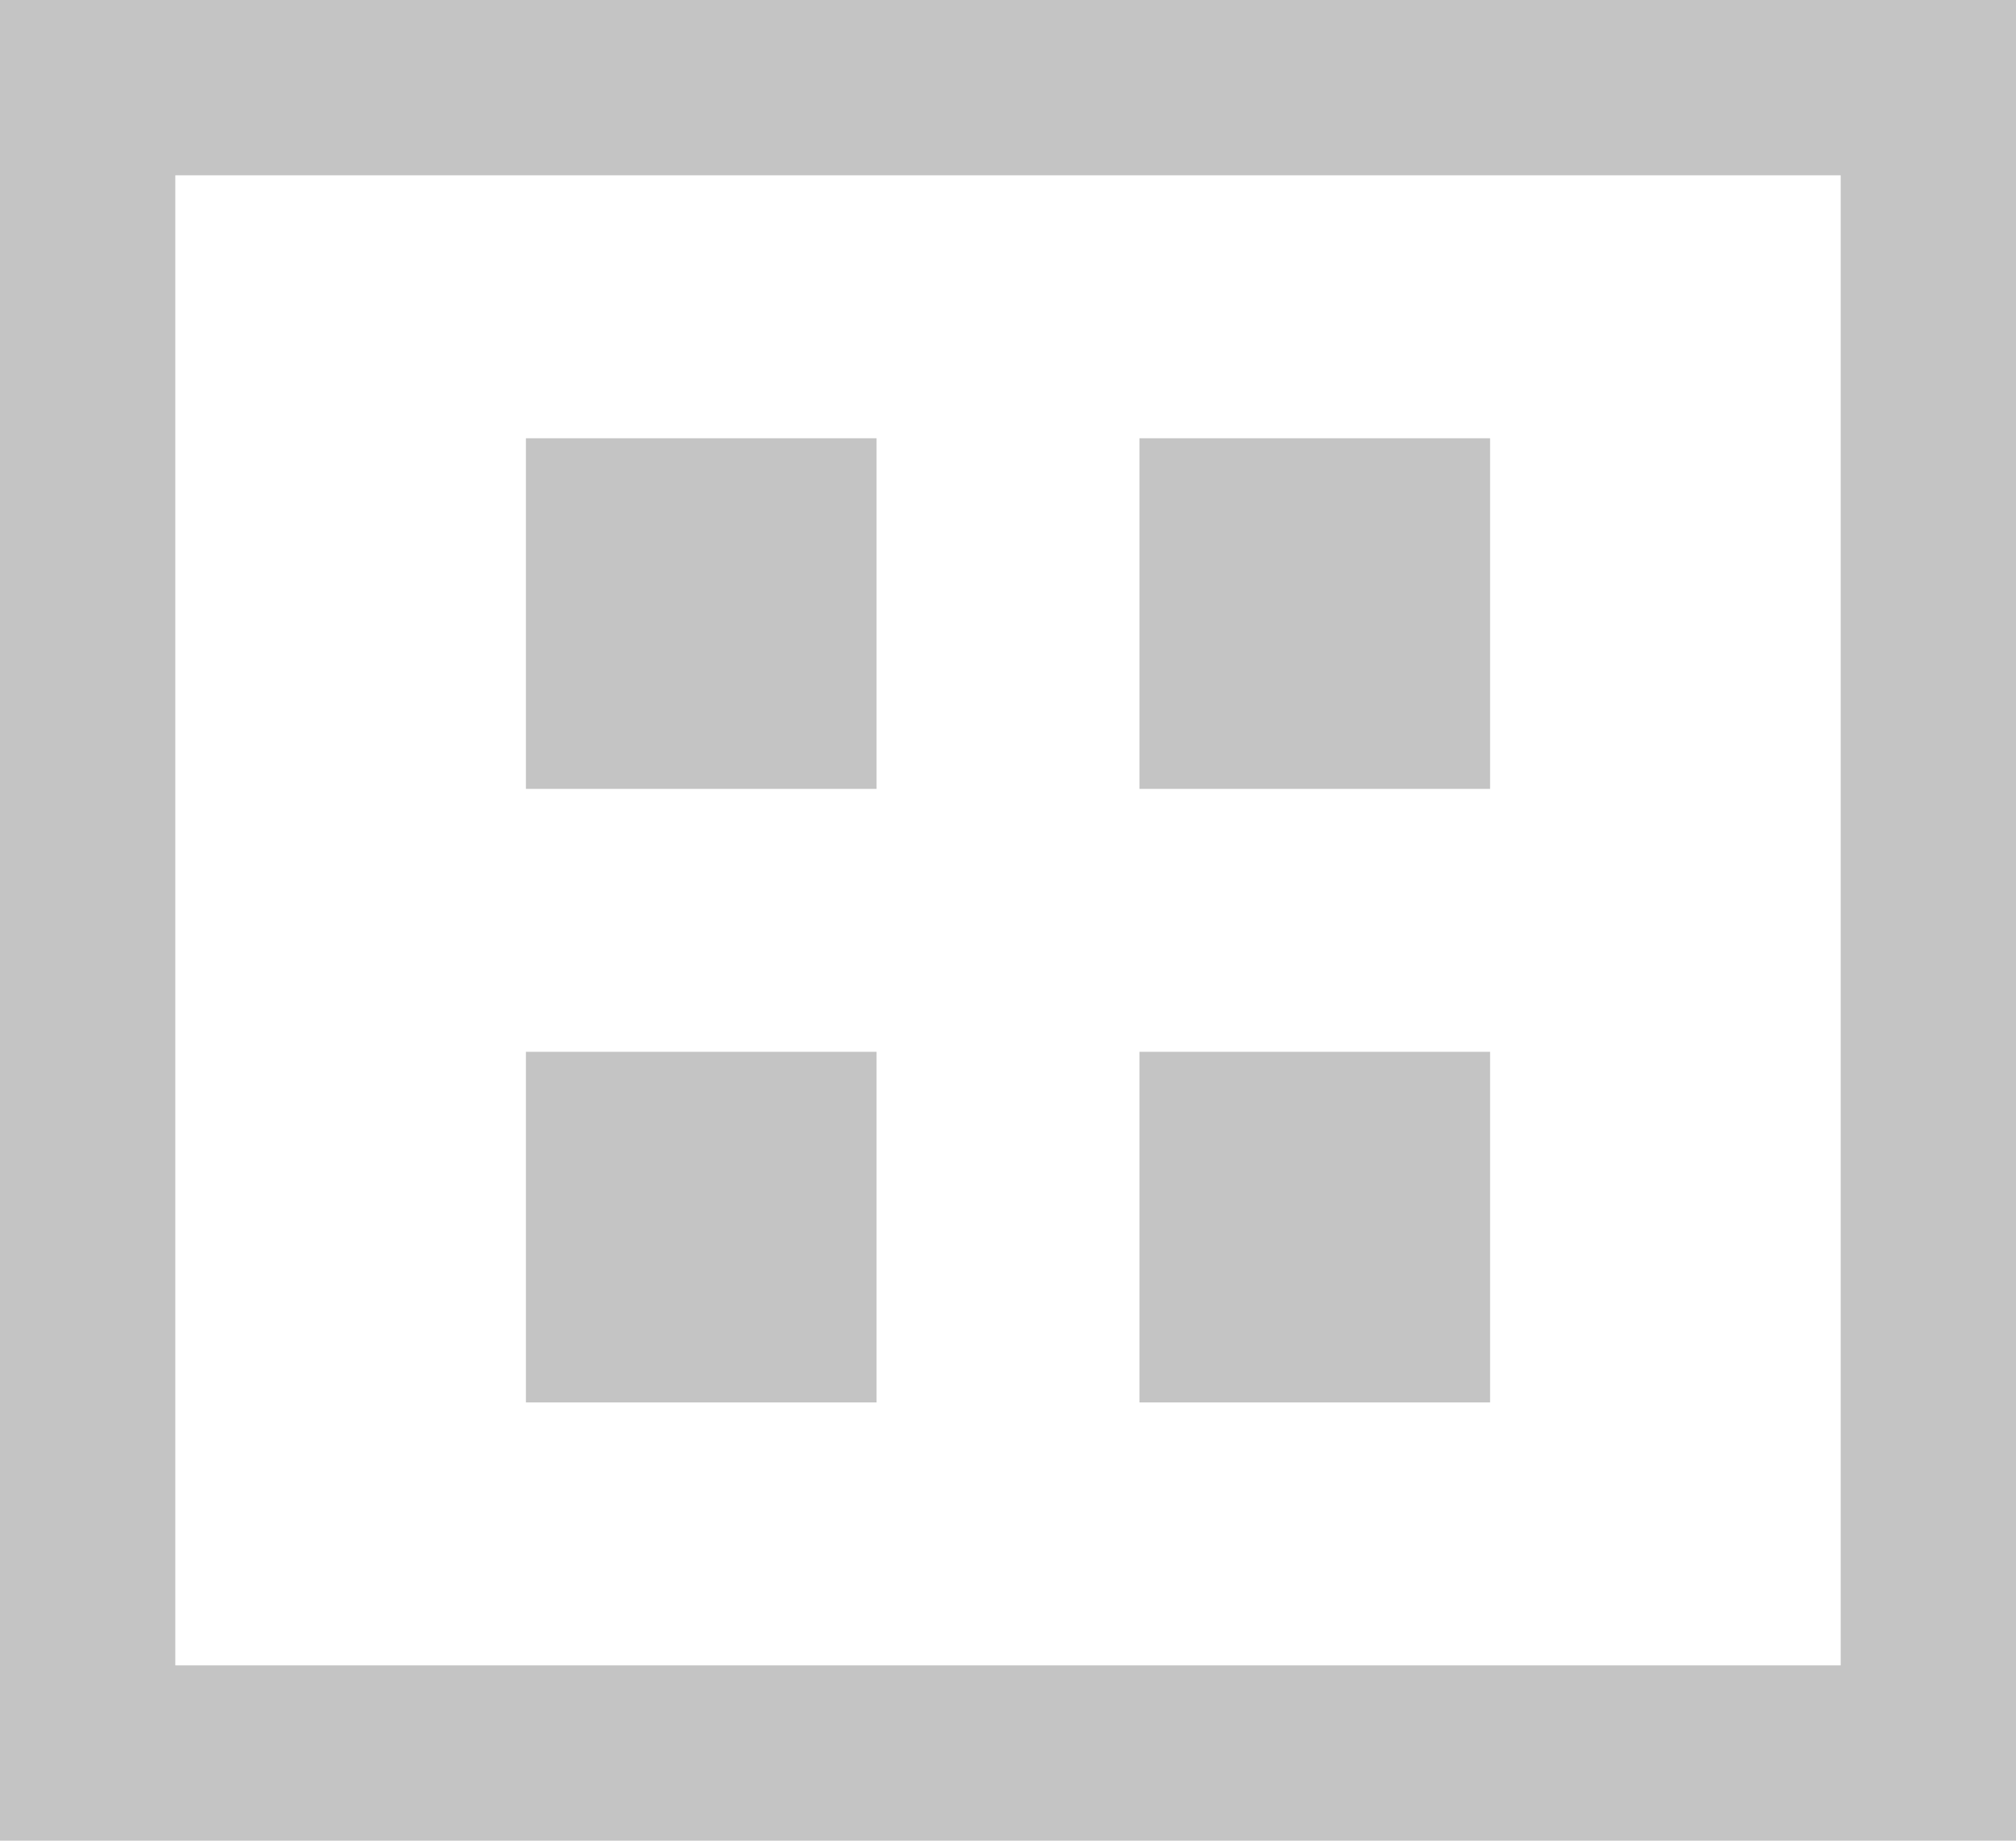 <svg width="23" height="21" fill="none" xmlns="http://www.w3.org/2000/svg"><path stroke="#C4C4C4" stroke-width="2" d="M1 1h21v19H1z"/><path fill="#C4C4C4" stroke="#C4C4C4" stroke-width="2" d="M7 6h2v2H7zm0 7h2v2H7zm7-7h2v2h-2zm0 7h2v2h-2z"/></svg>